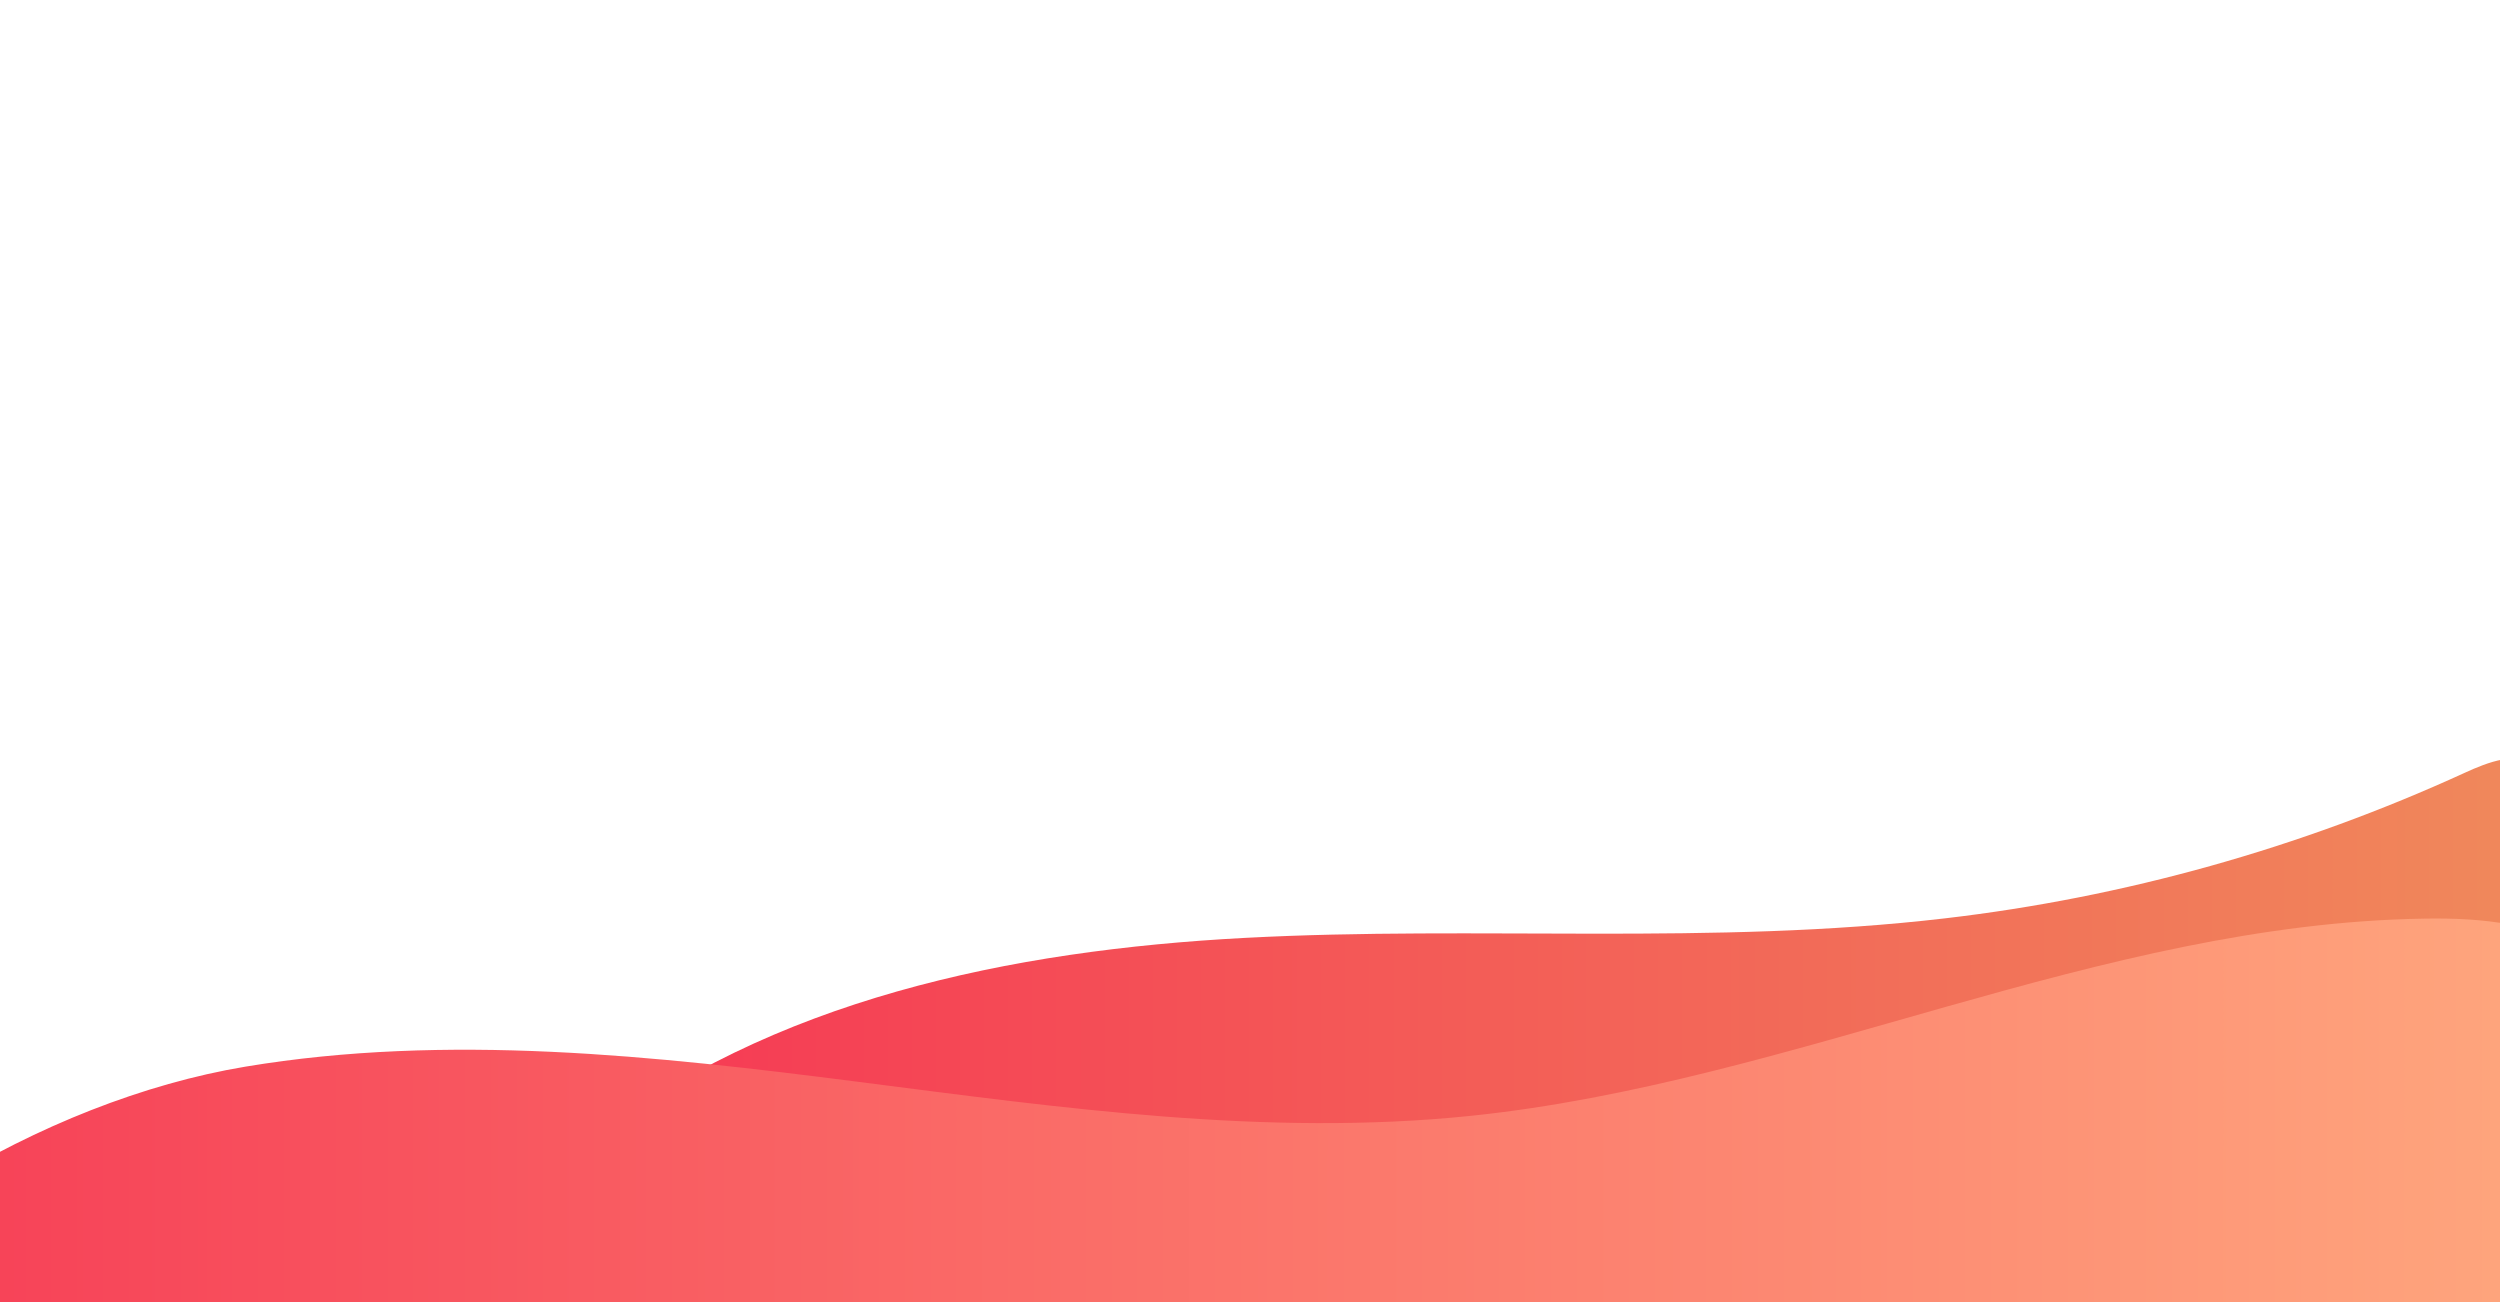 <?xml version="1.0" encoding="utf-8"?>
<!-- Generator: Adobe Illustrator 19.2.1, SVG Export Plug-In . SVG Version: 6.00 Build 0)  -->
<svg version="1.1" id="Camada_1" xmlns="http://www.w3.org/2000/svg" xmlns:xlink="http://www.w3.org/1999/xlink" x="0px" y="0px"
	 viewBox="0 0 1920 1000" style="enable-background:new 0 0 1920 1000;" xml:space="preserve">
<style type="text/css">
	.st0{clip-path:url(#SVGID_2_);fill:url(#SVGID_3_);}
	.st1{clip-path:url(#SVGID_5_);fill:url(#SVGID_6_);}
</style>
<g>
	<defs>
		<rect id="SVGID_1_" x="-259.3" y="522.9" width="2179.4" height="514.7"/>
	</defs>
	<clipPath id="SVGID_2_">
		<use xlink:href="#SVGID_1_"  style="overflow:visible;"/>
	</clipPath>
	
		<linearGradient id="SVGID_3_" gradientUnits="userSpaceOnUse" x1="450.802" y1="222.641" x2="1967" y2="222.641" gradientTransform="matrix(1 0 0 -1 0 997.89)">
		<stop  offset="0" style="stop-color:#F63854"/>
		<stop  offset="1" style="stop-color:#F08A5B"/>
	</linearGradient>
	<path class="st0" d="M450.8,878.9C591.4,767.6,776.9,729.8,956,720.3c179.2-9.5,359.5,5.9,537.7-15c137.8-16.1,273-54,399-111.7
		c18.3-8.4,40.5-17,57.5-6.1c18.5,11.9,18.2,38.6,15.6,60.5c-8.7,74.4-21.4,156.7-79.8,203.8c-35.5,28.5-81.9,38.7-126.6,47.3
		c-309.6,59.2-626.3,80.4-941.1,63C691.9,955,561.6,940.5,450.8,878.9L450.8,878.9z"/>
</g>
<g>
	<defs>
		<rect id="SVGID_4_" x="-427.3" y="503" width="2347.4" height="554.4"/>
	</defs>
	<clipPath id="SVGID_5_">
		<use xlink:href="#SVGID_4_"  style="overflow:visible;"/>
	</clipPath>
	
		<linearGradient id="SVGID_6_" gradientUnits="userSpaceOnUse" x1="-228.604" y1="82.718" x2="2055.129" y2="82.718" gradientTransform="matrix(1 0 0 -1 0 997.89)">
		<stop  offset="0" style="stop-color:#F63854"/>
		<stop  offset="1" style="stop-color:#FFAB7F"/>
	</linearGradient>
	<path class="st1" d="M1129.2,857c248.8-25.7,482.9-147.7,732.8-151.5c43.8-0.7,90.5,3.3,125.9,29.3c56.6,41.6,64.1,121.8,66.6,192
		c1.8,49.8,1.4,105.5-32.9,141.7c-33.5,35.3-87.6,39.4-136.2,40.2c-362.6,6.3-724.9-39-1087.4-28.8
		c-337.2,9.5-703.2,95.9-1026.6,0.5c87.6-130.7,261.7-235.3,417-261.2s314.2-8.4,470.4,11.6C814.9,850.8,972.6,873.2,1129.2,857
		L1129.2,857z"/>
</g>
</svg>
